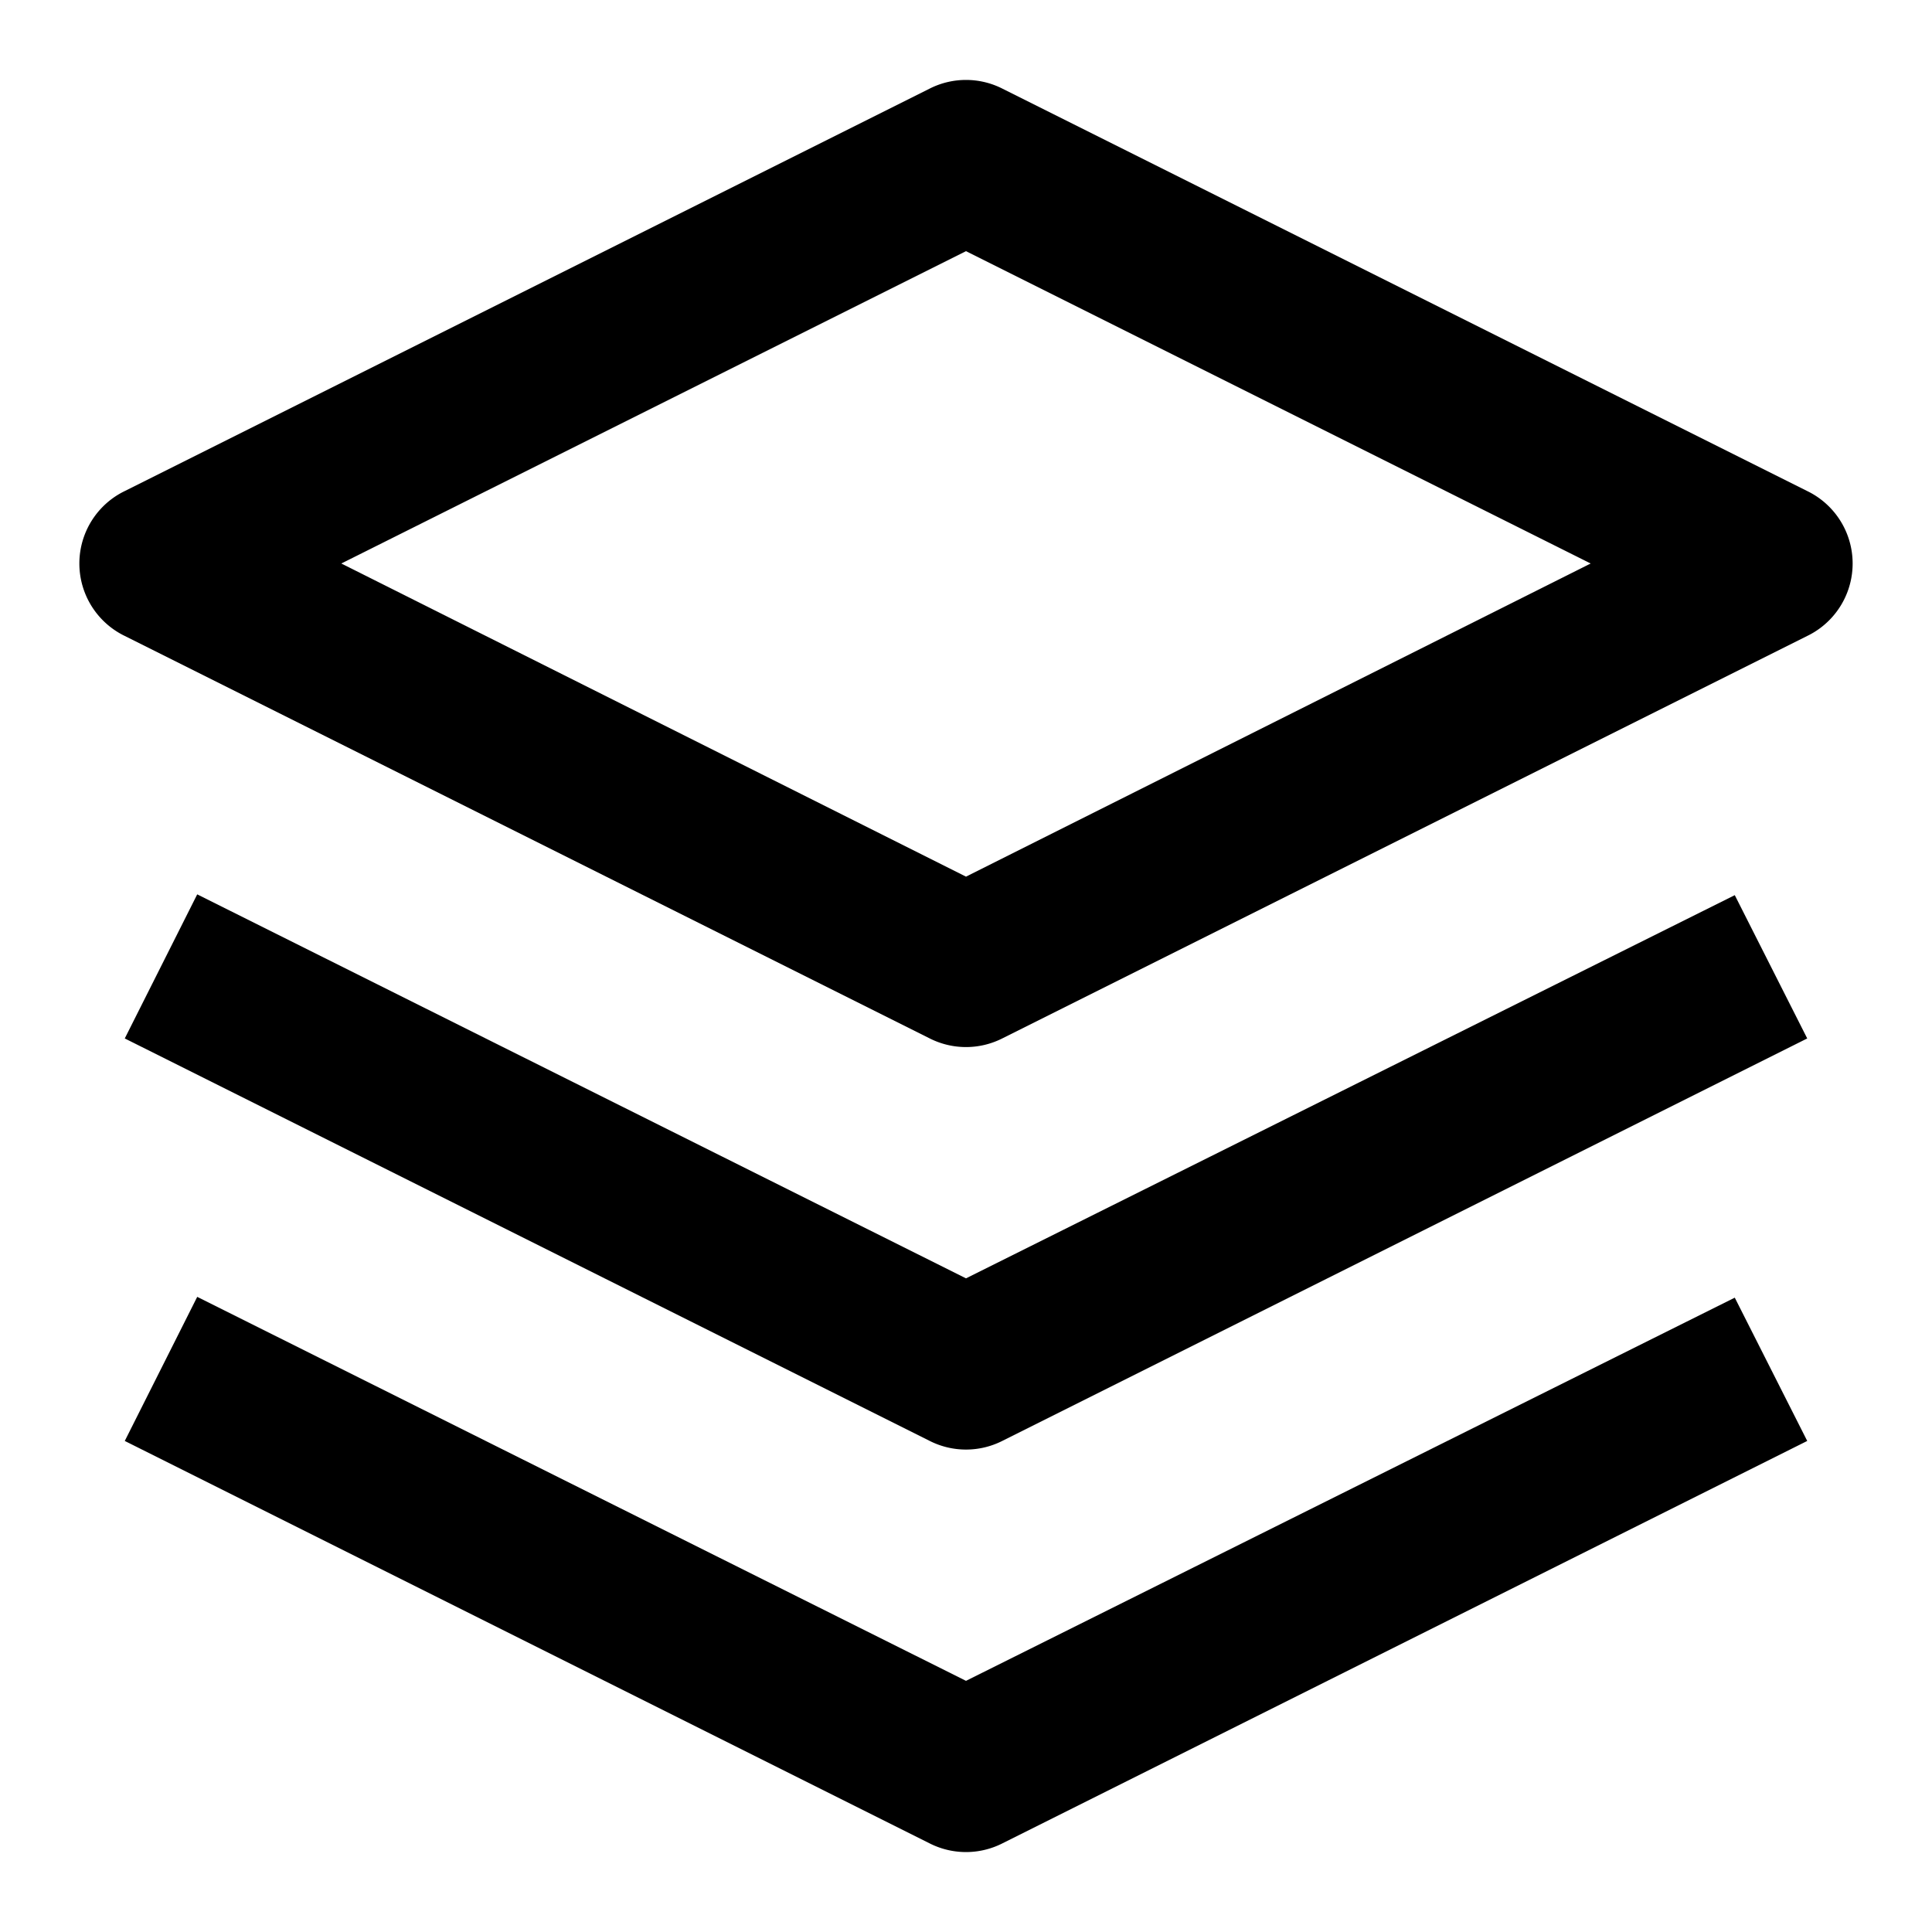 <svg xmlns="http://www.w3.org/2000/svg" width="24" height="24"><path d="M12.45 1.1a1 1 0 0 0-.9 0l-10 5a1 1 0 0 0 0 1.8l10 5a1 1 0 0 0 .9 0l10-5a1 1 0 0 0 0-1.8zM12 10.89 4.24 7 12 3.12 19.76 7zM1.55 12.9l10 5a1 1 0 0 0 .9 0l10-5-.9-1.78L12 15.88l-9.55-4.77zm0 5 10 5a1 1 0 0 0 .9 0l10-5-.9-1.78L12 20.88l-9.55-4.77z"/></svg>